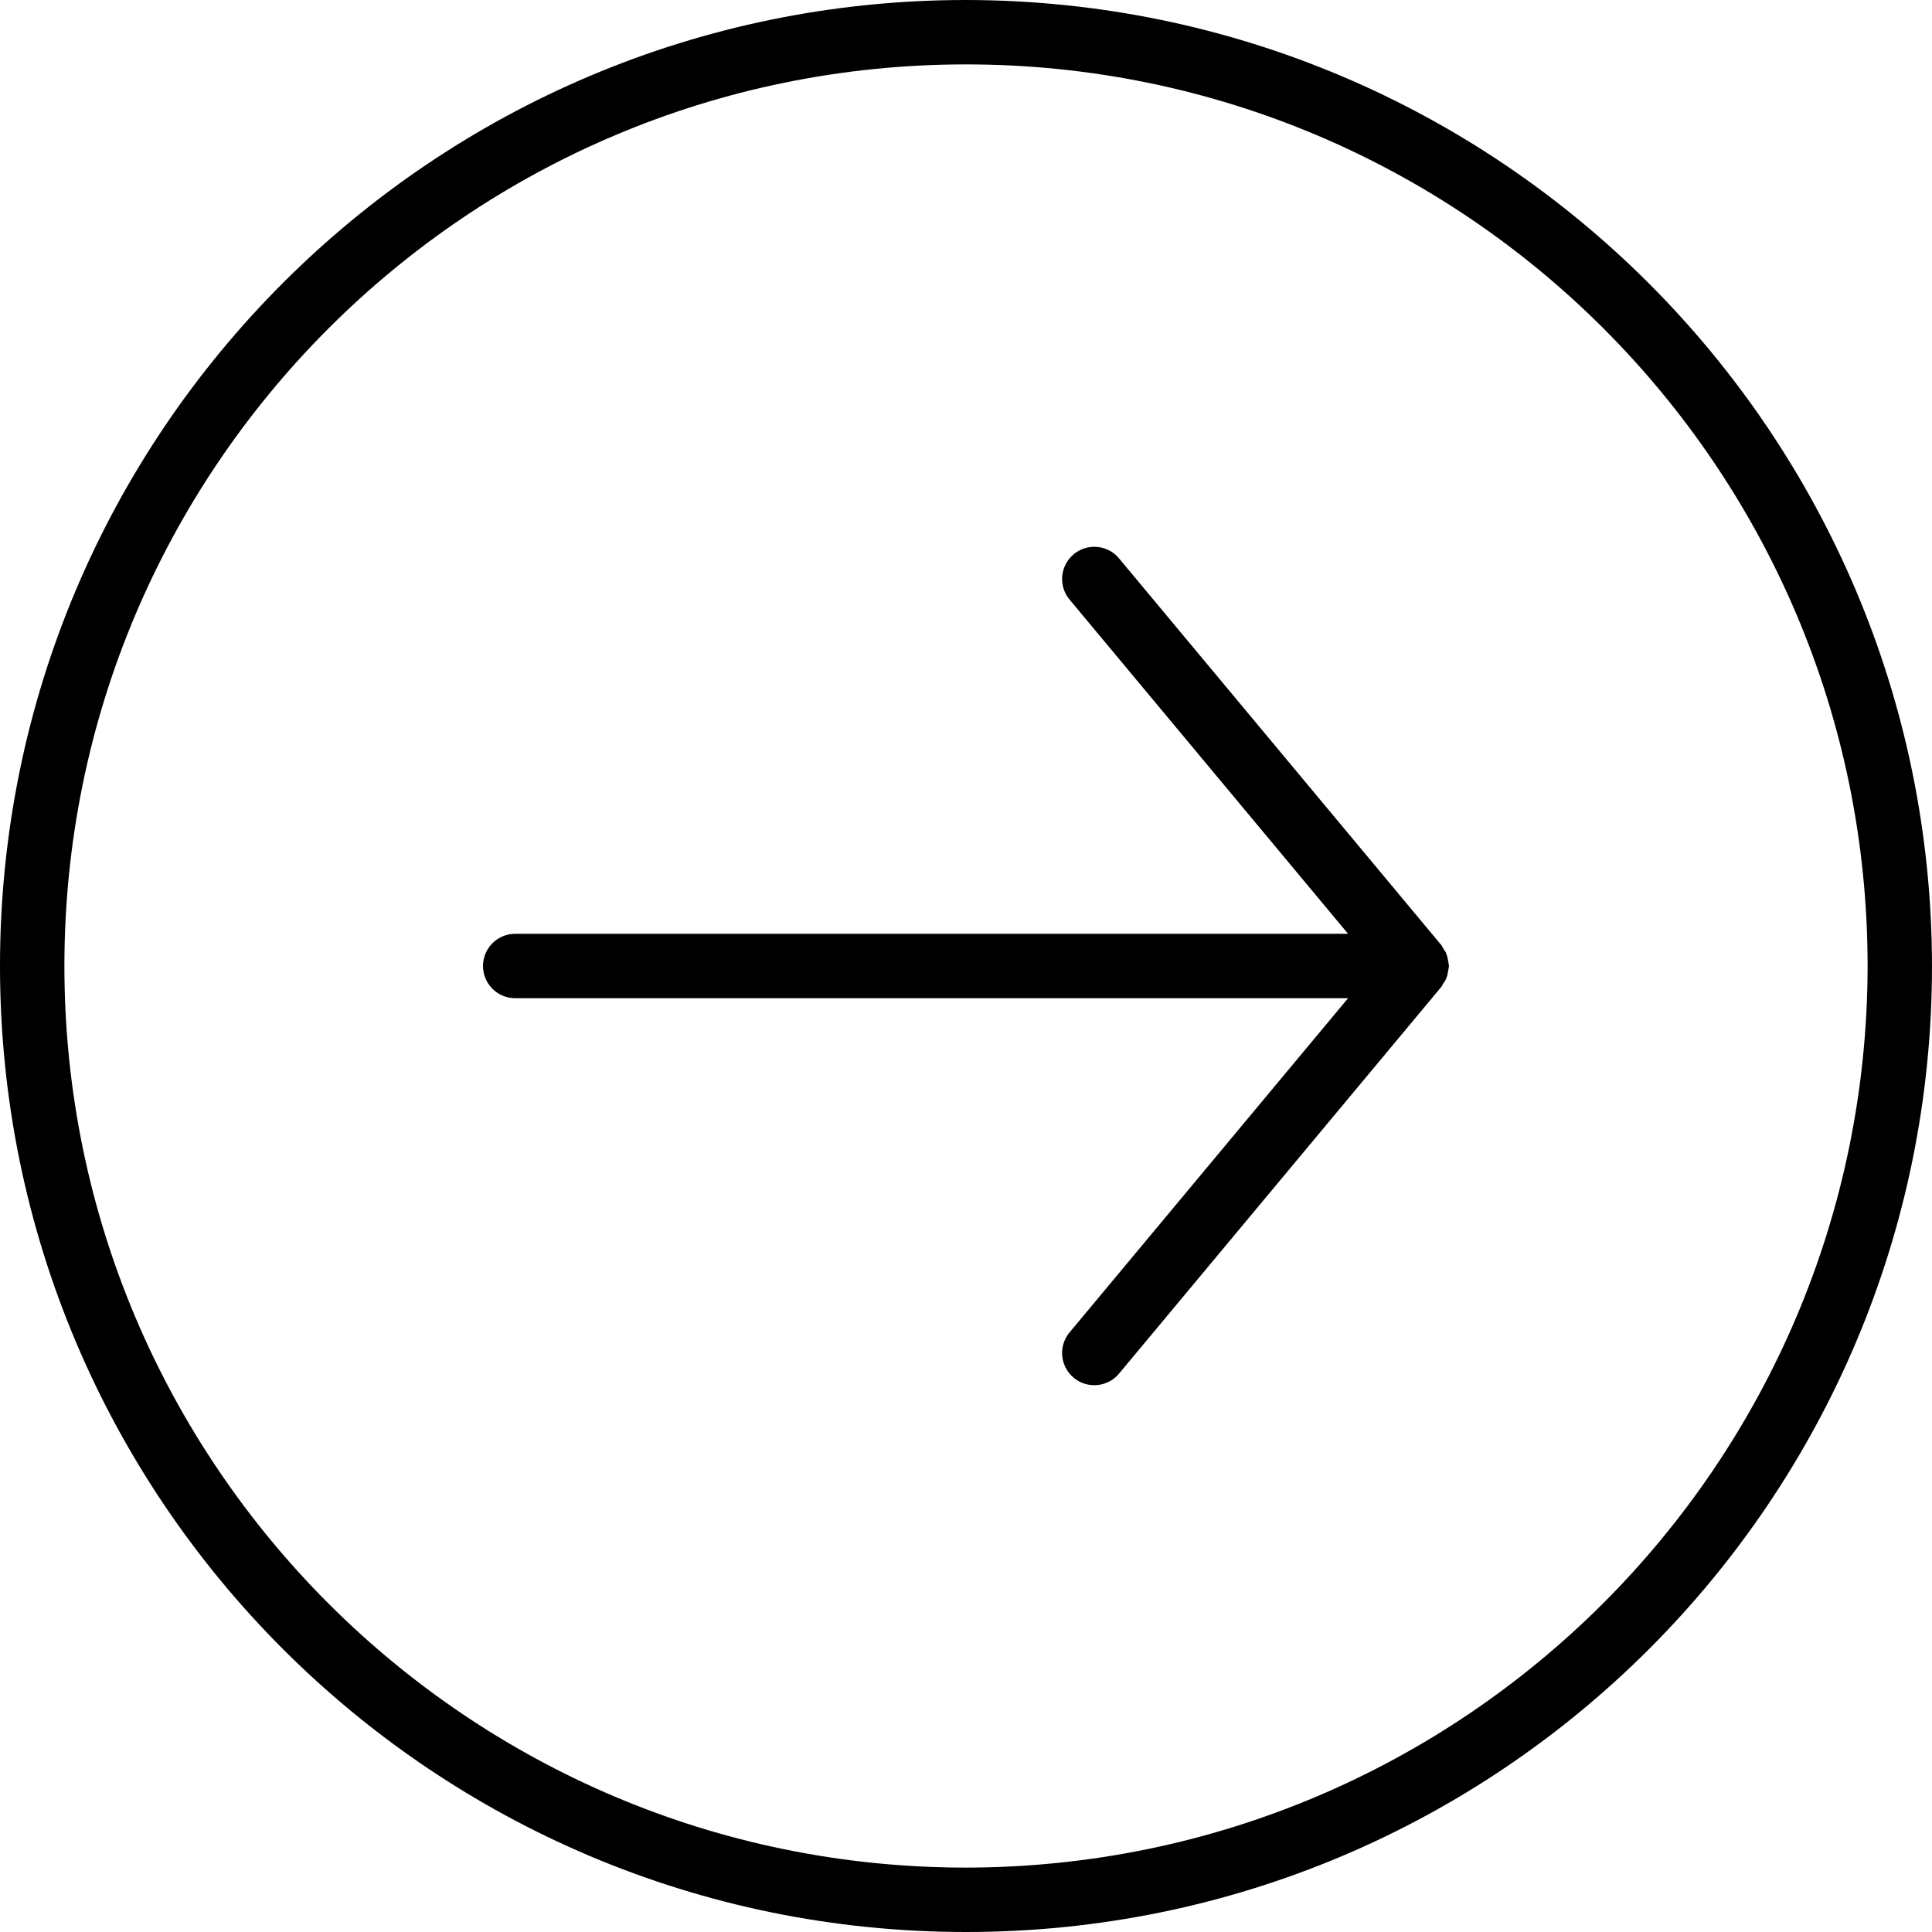 <svg height="480pt" viewBox="0 0 480 480" width="480pt" xmlns="http://www.w3.org/2000/svg"><path d="m240 0c-132.547 0-240 107.453-240 240s107.453 240 240 240 240-107.453 240-240c-.148-132.484-107.516-239.852-240-240zm0 464c-123.711 0-224-100.289-224-224s100.289-224 224-224 224 100.289 224 224c-.141 123.652-100.348 223.859-224 224zm0 0"/><path d="m359.93 239.648c-.031-.391-.098-.773-.195-1.152-.055-.406-.148-.805-.277-1.191-.09-.234-.152-.457-.258-.68-.191-.344-.406-.672-.641-.984-.168-.242-.223-.527-.414-.762l-80-96c-1.805-2.273-4.703-3.391-7.566-2.922-2.867.473-5.25 2.461-6.23 5.195-.98 2.73-.402 5.781 1.508 7.969l69.066 82.879h-206.922c-4.418 0-8 3.582-8 8s3.582 8 8 8h206.922l-69.066 82.879c-1.91 2.188-2.488 5.238-1.508 7.969.98 2.734 3.363 4.723 6.23 5.195 2.863.469 5.762-.648 7.566-2.922l80-96c.191-.234.246-.52.414-.762.234-.312.449-.641.641-.984.105-.223.168-.445.258-.68.129-.387.223-.785.277-1.191.098-.379.164-.762.195-1.152 0-.121.07-.223.07-.352s-.062-.23-.07-.352zm0 0"/></svg>